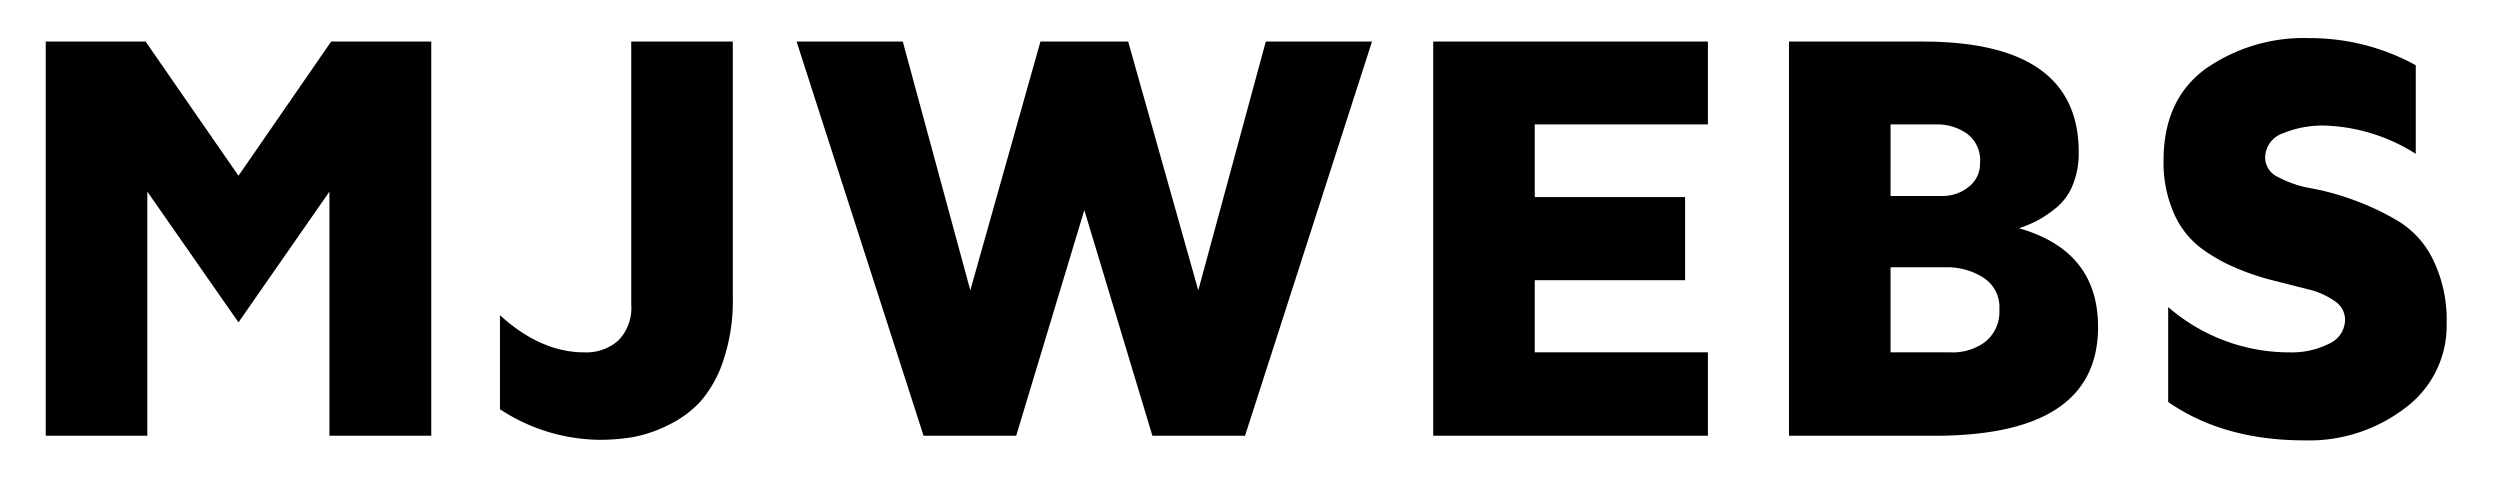 <svg xmlns="http://www.w3.org/2000/svg" viewBox="0 0 328 65">
   <path d="M6,57.172V5.453H19.102L31.289,23.059,43.445,5.453H56.582V57.172H43.219V25.141L31.289,42.293,19.328,25.141V57.172Zm0,0"></path>
   <path d="M65.594,53.688V41.348q5.337,4.881,11.094,4.882a6.341,6.341,0,0,0,4.429-1.55,6.107,6.107,0,0,0,1.703-4.735V5.453H96.145v33.66a24.448,24.448,0,0,1-1.231,8.141,15.585,15.585,0,0,1-3.008,5.414,14.061,14.061,0,0,1-4.316,3.141,17.37,17.37,0,0,1-4.621,1.55,26.457,26.457,0,0,1-4.352.344,24.13,24.13,0,0,1-13.023-4.015Zm0,0"></path>
   <path d="M104.512,5.453h13.933l8.86,32.637,9.199-32.637h11.512l9.199,32.637,8.859-32.637h13.934l-16.66,51.719H151.195l-8.933-29.606-8.938,29.606H121.172Zm0,0"></path>
   <path d="M188.035,57.172V5.453h36.043V16.32H201.359v9.539h19.727V36.766H201.359V46.23h22.719V57.172Zm0,0"></path>
   <path d="M234.715,57.172V5.453h17.531q20.478,0,20.481,14.5a11.043,11.043,0,0,1-.813,4.395,7.403,7.403,0,0,1-2.254,3.007,15.848,15.848,0,0,1-2.441,1.629,17.918,17.918,0,0,1-2.328.965q10.371,2.953,10.375,12.949,0,14.274-21.469,14.274ZM248.043,46.23h7.875a7.186,7.186,0,0,0,4.469-1.324,5.045,5.045,0,0,0,1.929-4.316,4.563,4.563,0,0,0-2.16-4.203,8.866,8.866,0,0,0-4.73-1.325h-7.383Zm0-20.519h6.852a5.362,5.362,0,0,0,3.371-1.176,3.813,3.813,0,0,0,1.515-3.18,4.33,4.33,0,0,0-1.742-3.843,6.835,6.835,0,0,0-3.937-1.192h-6.059Zm0,0"></path>
   <path d="M283.859,21.055q0-7.992,5.508-12.024A22.492,22.492,0,0,1,303.016,5a28.77,28.77,0,0,1,13.933,3.559V20.184a23.664,23.664,0,0,0-12.004-3.711,13.664,13.664,0,0,0-5.394,1.004,3.414,3.414,0,0,0-2.363,3.312,2.852,2.852,0,0,0,1.738,2.461,14.313,14.313,0,0,0,4.429,1.477,34.393,34.393,0,0,1,5.739,1.625,33.866,33.866,0,0,1,5.734,2.765,12.134,12.134,0,0,1,4.43,5.035A18.078,18.078,0,0,1,321,42.445a13.426,13.426,0,0,1-5.434,11.075,20.73,20.73,0,0,1-13.195,4.257q-10.635,0-17.906-5.035V40.285a24.223,24.223,0,0,0,15.863,5.945h.113a10.857,10.857,0,0,0,5.094-1.117,3.482,3.482,0,0,0,2.137-3.199,2.906,2.906,0,0,0-1.324-2.387,10.131,10.131,0,0,0-3.446-1.55l-4.617-1.172a31.858,31.858,0,0,1-5.055-1.707,21.659,21.659,0,0,1-4.64-2.688,11.5,11.5,0,0,1-3.406-4.504,16.435,16.435,0,0,1-1.325-6.851Zm0,0"></path>
</svg>